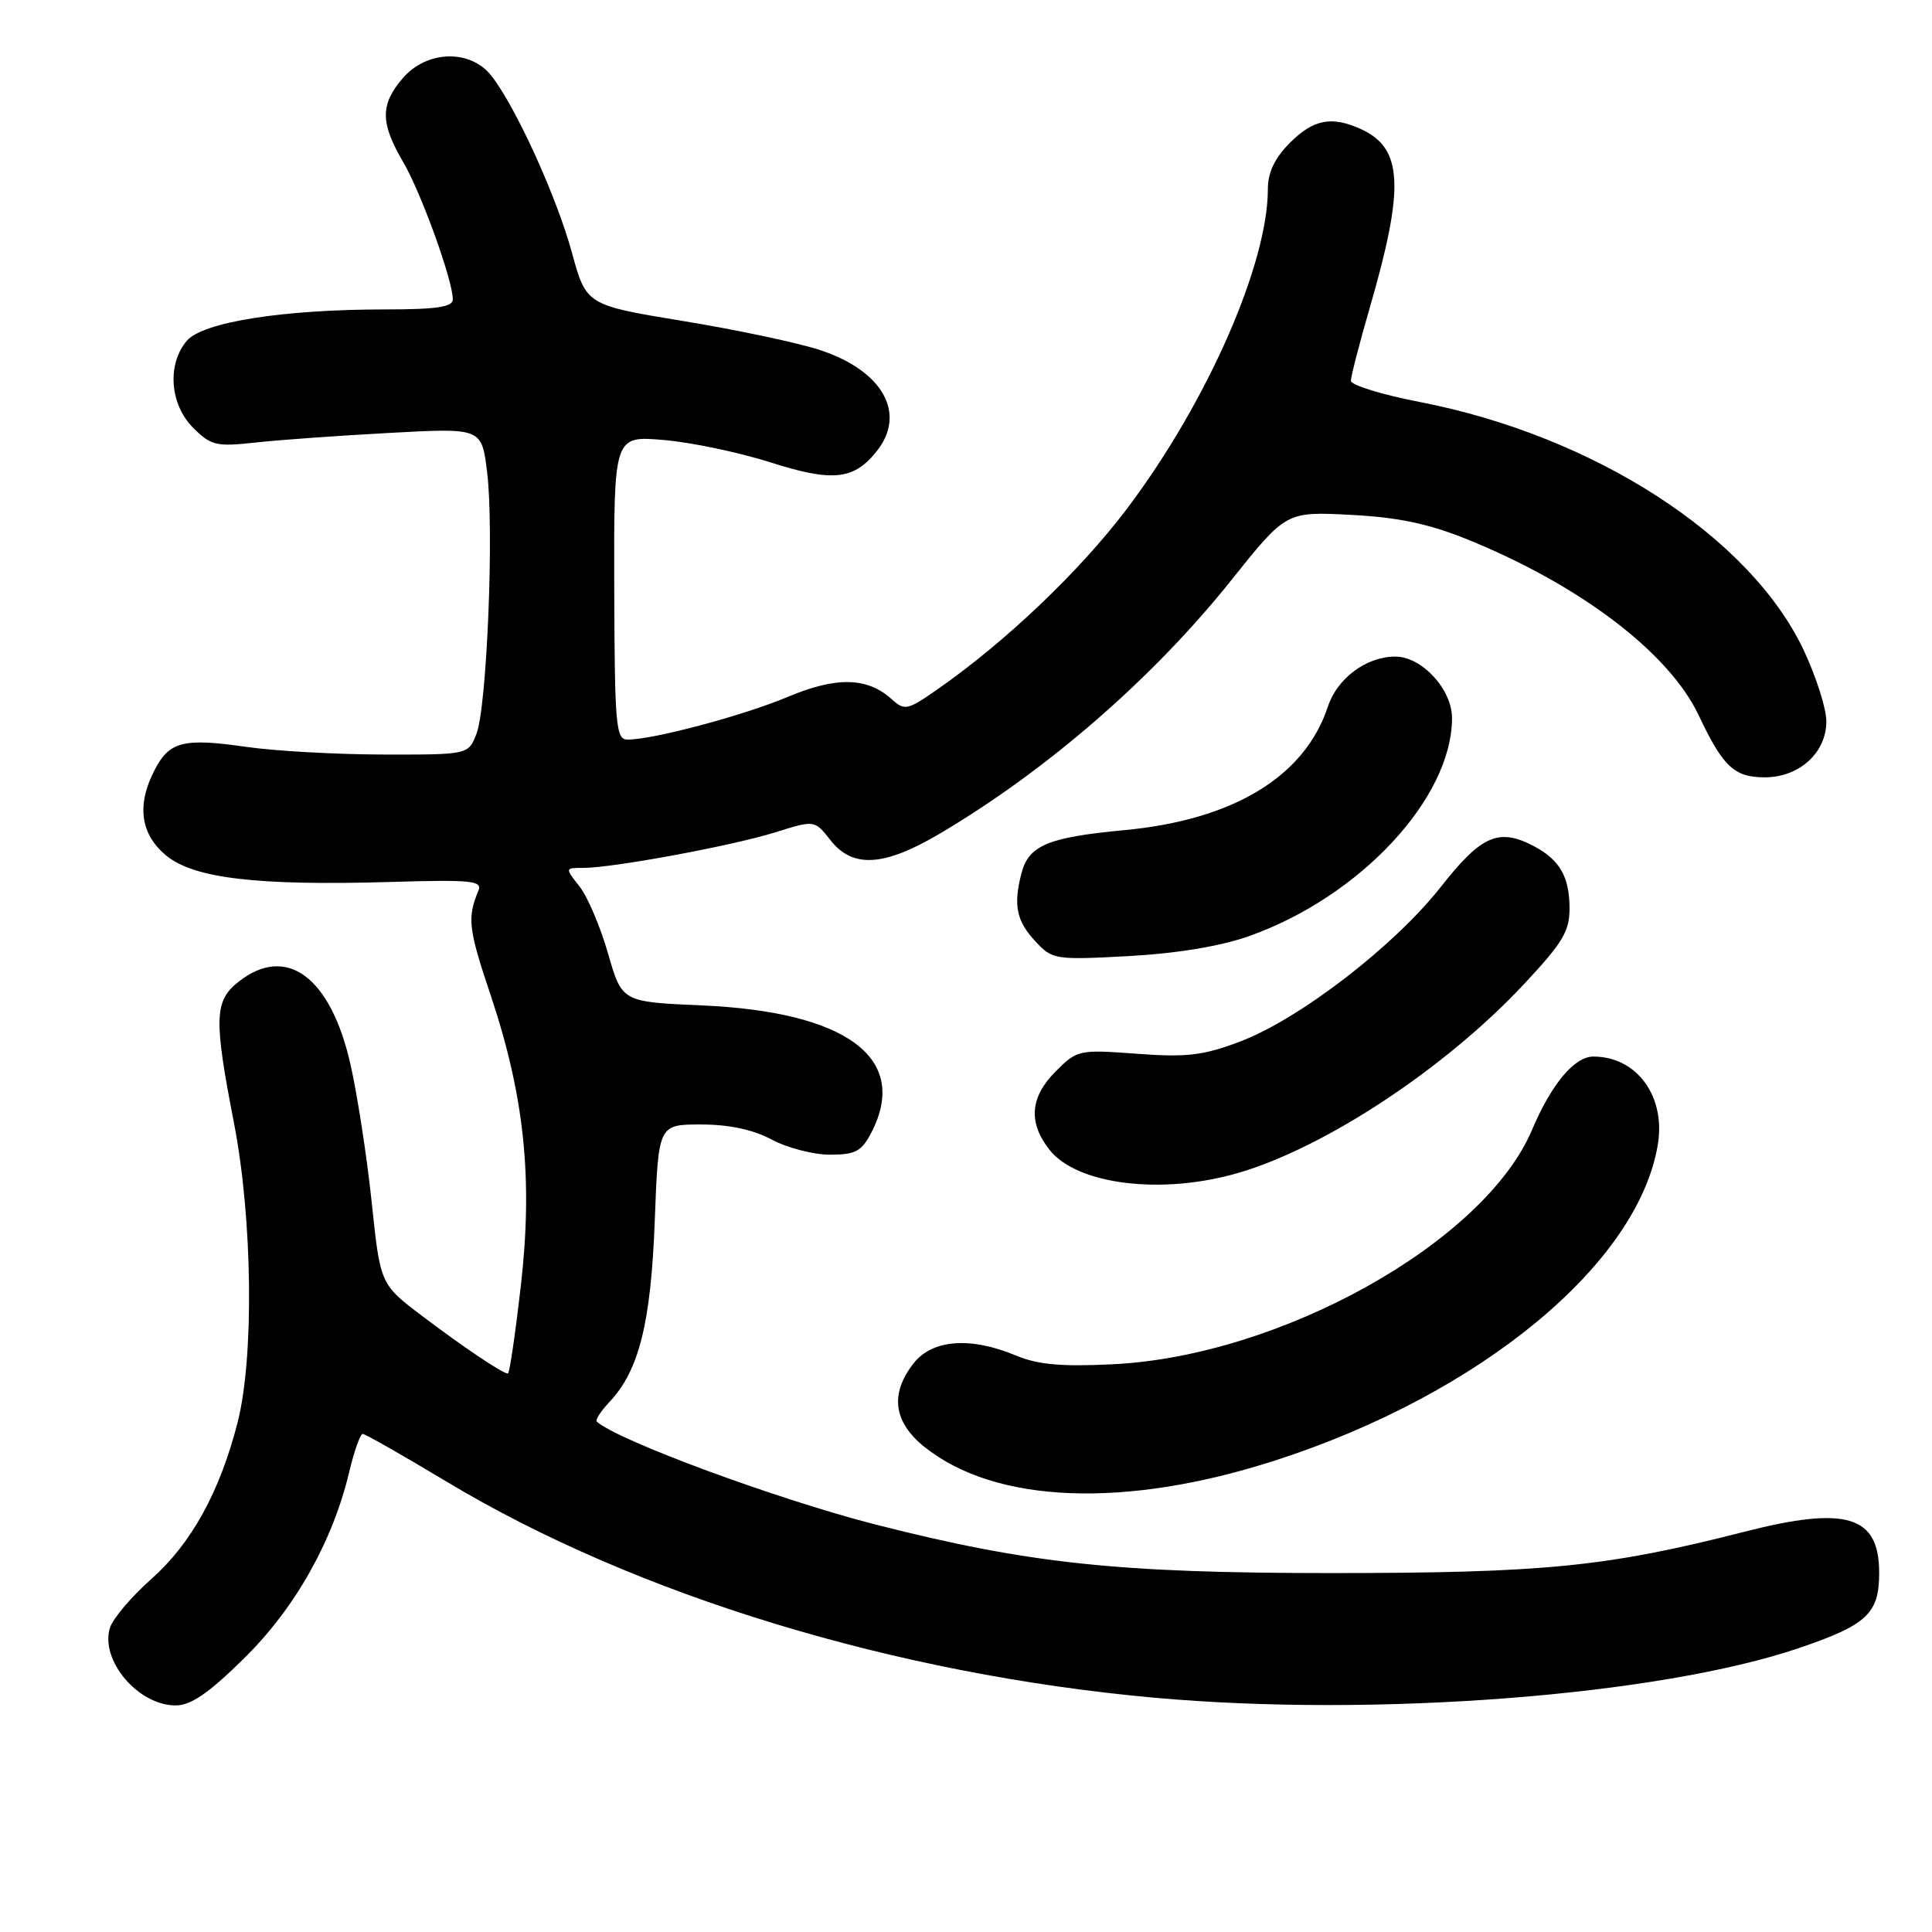<?xml version="1.0" encoding="UTF-8" standalone="no"?>
<!DOCTYPE svg PUBLIC "-//W3C//DTD SVG 1.1//EN" "http://www.w3.org/Graphics/SVG/1.1/DTD/svg11.dtd" >
<svg xmlns="http://www.w3.org/2000/svg" xmlns:xlink="http://www.w3.org/1999/xlink" version="1.1" viewBox="0 0 256 256">
 <g >
 <path fill="currentColor"
d=" M 32.33 219.75 C 39.10 213.09 44.09 204.25 46.28 195.01 C 46.94 192.25 47.74 190.00 48.06 190.00 C 48.38 190.00 53.39 192.85 59.20 196.34 C 84.24 211.38 118.60 221.86 153.00 224.96 C 182.24 227.59 219.80 224.69 238.39 218.37 C 247.41 215.30 249.00 213.81 249.00 208.40 C 249.00 200.83 244.67 199.51 231.16 202.96 C 212.96 207.61 204.71 208.43 176.50 208.44 C 148.06 208.44 136.34 207.19 115.94 201.99 C 103.02 198.68 81.82 190.86 79.08 188.37 C 78.85 188.16 79.62 186.97 80.80 185.72 C 84.68 181.58 86.25 175.29 86.76 161.75 C 87.24 149.00 87.24 149.00 92.88 149.00 C 96.62 149.00 99.79 149.68 102.26 151.00 C 104.31 152.10 107.78 153.00 109.97 153.00 C 113.36 153.00 114.17 152.57 115.47 150.05 C 120.54 140.25 112.25 134.05 92.95 133.22 C 82.41 132.76 82.41 132.76 80.57 126.34 C 79.56 122.82 77.86 118.82 76.79 117.46 C 74.85 115.00 74.85 115.00 77.30 115.00 C 81.21 115.00 97.04 112.07 102.72 110.29 C 107.94 108.65 107.94 108.65 110.04 111.33 C 113.00 115.09 117.14 114.83 124.58 110.43 C 138.79 102.02 152.81 89.83 163.16 76.87 C 170.42 67.78 170.42 67.78 178.96 68.22 C 185.26 68.54 189.32 69.40 194.45 71.48 C 209.38 77.53 221.17 86.50 225.08 94.77 C 228.30 101.59 229.79 103.00 233.84 103.00 C 238.42 103.00 242.00 99.74 242.00 95.58 C 242.00 93.88 240.64 89.64 238.99 86.13 C 231.87 71.08 211.26 57.76 188.14 53.27 C 183.12 52.30 179.01 51.03 179.00 50.46 C 179.00 49.88 180.13 45.51 181.51 40.74 C 186.15 24.76 185.89 19.64 180.34 17.11 C 176.45 15.34 174.05 15.80 170.92 18.92 C 168.92 20.93 168.00 22.84 168.00 25.03 C 168.00 35.00 159.96 53.29 149.39 67.33 C 143.13 75.65 133.13 85.17 124.02 91.48 C 120.25 94.10 119.85 94.18 118.17 92.66 C 114.93 89.72 110.82 89.63 104.36 92.35 C 98.49 94.82 86.56 98.00 83.16 98.00 C 81.60 98.00 81.45 96.19 81.39 77.87 C 81.34 57.74 81.34 57.74 87.92 58.30 C 91.54 58.60 97.91 59.94 102.07 61.26 C 110.37 63.91 113.18 63.60 116.23 59.71 C 120.11 54.75 116.96 49.15 108.74 46.41 C 105.86 45.45 97.69 43.71 90.59 42.55 C 77.69 40.43 77.69 40.43 75.78 33.47 C 73.77 26.08 68.32 14.13 65.12 10.05 C 62.32 6.49 56.57 6.64 53.37 10.36 C 50.38 13.83 50.38 16.27 53.39 21.41 C 55.79 25.49 60.00 37.14 60.00 39.67 C 60.00 40.68 57.85 41.00 51.07 41.00 C 37.47 41.00 26.86 42.68 24.75 45.16 C 22.11 48.27 22.50 53.59 25.59 56.68 C 27.95 59.04 28.65 59.21 33.84 58.64 C 36.95 58.29 44.97 57.72 51.66 57.36 C 63.82 56.70 63.82 56.70 64.54 62.51 C 65.49 70.06 64.52 93.70 63.13 97.25 C 62.05 100.00 62.05 100.00 50.77 99.98 C 44.57 99.97 36.39 99.51 32.59 98.96 C 24.32 97.77 22.44 98.24 20.49 102.02 C 18.09 106.66 18.59 110.48 21.97 113.32 C 25.62 116.39 34.04 117.39 51.91 116.86 C 62.38 116.55 63.94 116.70 63.40 118.00 C 61.89 121.62 62.05 123.05 65.01 131.86 C 69.51 145.29 70.64 156.26 69.00 170.51 C 68.27 176.83 67.51 182.00 67.30 182.00 C 66.60 182.00 61.50 178.58 55.95 174.38 C 50.39 170.18 50.39 170.18 49.25 159.28 C 48.62 153.29 47.35 145.05 46.43 140.99 C 43.80 129.42 37.95 125.11 31.63 130.07 C 28.39 132.62 28.31 134.93 31.00 148.79 C 33.47 161.50 33.69 179.90 31.47 188.54 C 29.11 197.71 25.35 204.53 20.05 209.23 C 17.40 211.58 14.93 214.50 14.56 215.71 C 13.26 220.00 18.27 225.94 23.24 225.98 C 25.28 225.99 27.62 224.39 32.33 219.75 Z  M 169.00 193.51 C 196.20 184.72 217.11 167.43 219.68 151.60 C 220.71 145.23 216.86 140.00 211.13 140.00 C 208.62 140.00 205.58 143.63 202.99 149.74 C 196.67 164.61 169.73 179.68 147.48 180.77 C 140.65 181.11 137.52 180.83 134.61 179.61 C 128.61 177.10 123.55 177.48 121.07 180.63 C 117.90 184.67 118.37 188.41 122.48 191.71 C 131.88 199.26 149.13 199.93 169.00 193.51 Z  M 164.07 155.42 C 175.60 152.06 191.51 141.55 201.91 130.43 C 207.13 124.85 208.00 123.40 207.97 120.21 C 207.93 116.15 206.66 113.95 203.32 112.16 C 198.62 109.66 196.31 110.65 190.94 117.49 C 184.75 125.36 172.22 135.01 164.32 138.01 C 159.43 139.86 157.25 140.12 150.65 139.63 C 142.98 139.06 142.73 139.11 139.90 141.95 C 136.48 145.37 136.21 148.72 139.06 152.35 C 142.71 156.99 153.94 158.37 164.07 155.42 Z  M 165.42 124.07 C 180.17 118.88 192.40 105.77 192.40 95.14 C 192.40 91.34 188.40 87.00 184.89 87.00 C 181.06 87.00 177.20 89.86 175.96 93.61 C 172.89 102.91 163.44 108.65 148.95 110.00 C 138.80 110.96 136.29 112.02 135.33 115.78 C 134.26 119.97 134.69 122.04 137.20 124.74 C 139.43 127.15 139.81 127.21 149.50 126.69 C 155.83 126.35 161.67 125.39 165.42 124.07 Z "/>
</g>
</svg>